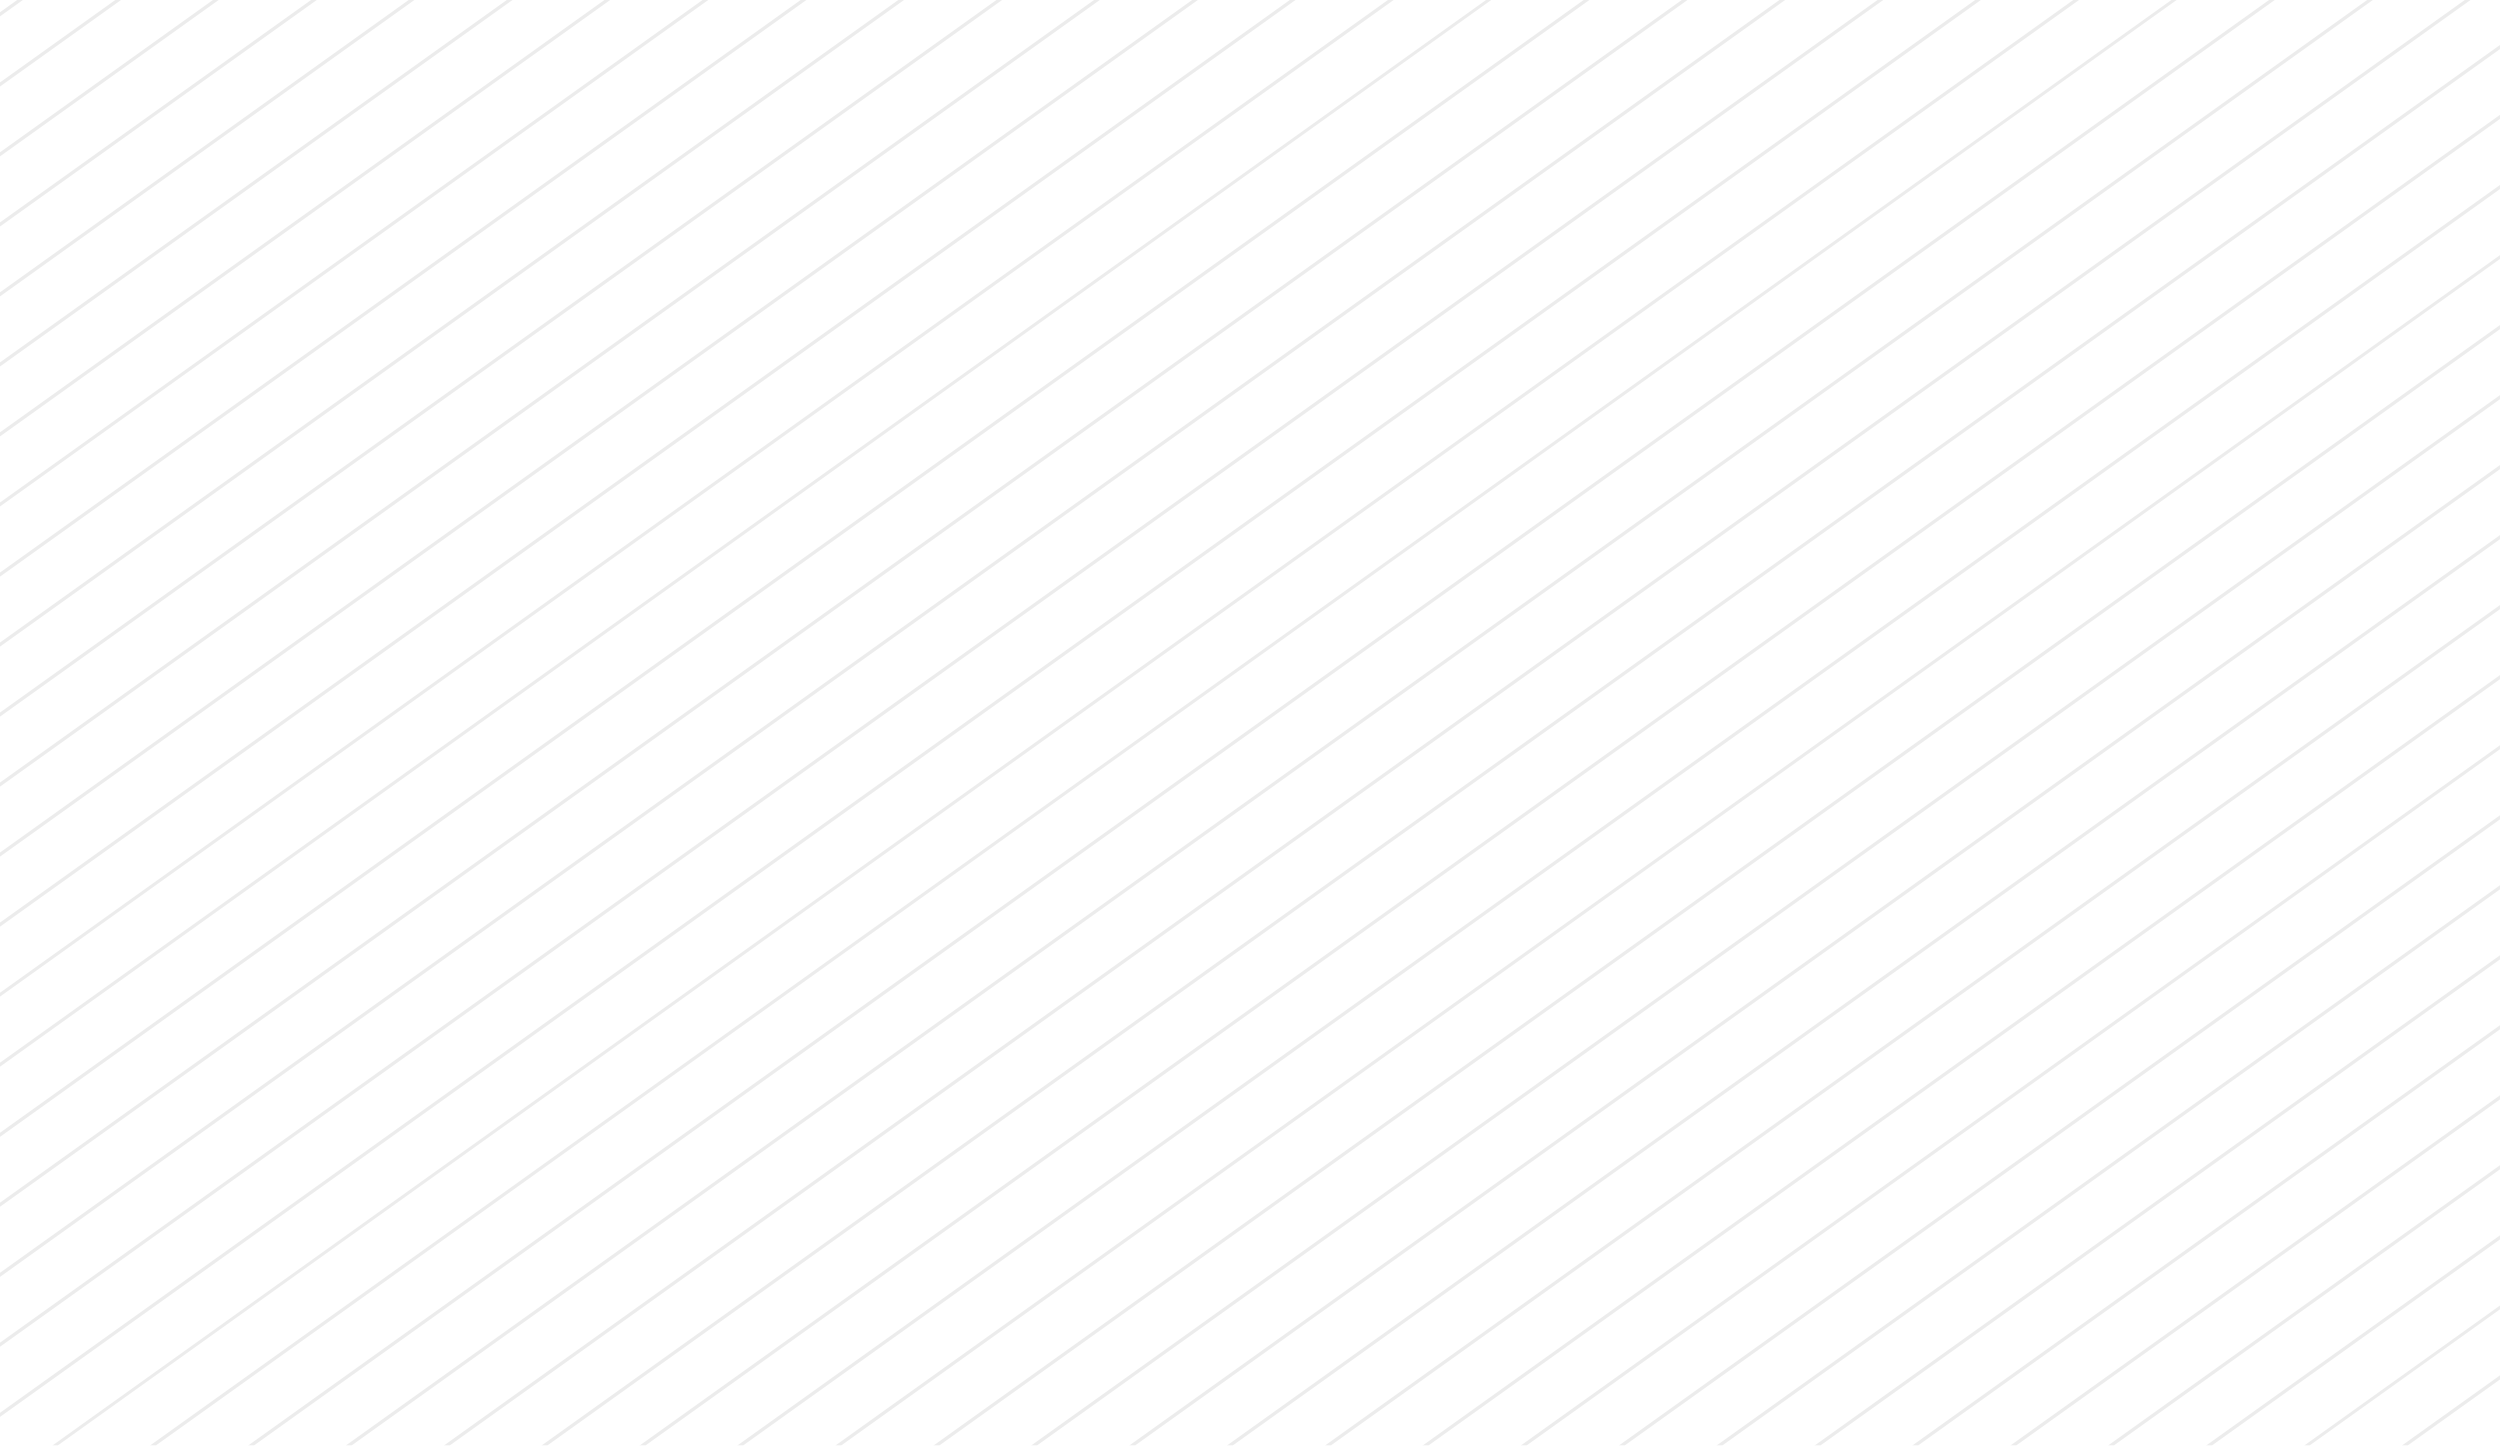 <?xml version="1.0" encoding="utf-8"?>
<!-- Generator: Adobe Illustrator 19.1.0, SVG Export Plug-In . SVG Version: 6.00 Build 0)  -->
<svg version="1.2" baseProfile="tiny" id="Layer_1" xmlns="http://www.w3.org/2000/svg" xmlns:xlink="http://www.w3.org/1999/xlink"
	 x="0px" y="0px" viewBox="0 0 524.9 303.5" xml:space="preserve">
<g style="opacity: .075;">
	<polygon points="3.6,0 -420.7,303.5 -419.6,303.5 4.8,0 	"/>
	<polygon points="25.4,0 24.2,0 -400.2,303.5 -399,303.5 	"/>
	<polygon points="45.9,0 44.7,0 -379.6,303.5 -378.4,303.5 	"/>
	<polygon points="66.5,0 65.3,0 -359.1,303.5 -357.9,303.5 	"/>
	<polygon points="87,0 85.8,0 -338.5,303.5 -337.3,303.5 	"/>
	<polygon points="107.6,0 106.4,0 -318,303.5 -316.8,303.5 	"/>
	<polygon points="128.1,0 126.9,0 -297.4,303.5 -296.2,303.5 	"/>
	<polygon points="148.7,0 147.5,0 -276.8,303.5 -275.7,303.5 	"/>
	<polygon points="169.3,0 168.1,0 -256.3,303.5 -255.1,303.5 	"/>
	<polygon points="189.8,0 188.6,0 -235.7,303.5 -234.5,303.5 	"/>
	<polygon points="210.4,0 209.2,0 -215.2,303.5 -214,303.5 	"/>
	<polygon points="230.9,0 229.7,0 -194.6,303.5 -193.4,303.5 	"/>
	<polygon points="251.5,0 250.3,0 -174.1,303.5 -172.9,303.5 	"/>
	<polygon points="272,0 270.8,0 -153.5,303.5 -152.3,303.5 	"/>
	<polygon points="292.6,0 291.4,0 -132.9,303.5 -131.8,303.5 	"/>
	<polygon points="313.1,0 312,0 -112.4,303.5 -111.2,303.5 	"/>
	<polygon points="333.7,0 332.5,0 -91.8,303.5 -90.6,303.5 	"/>
	<polygon points="354.3,0 353.1,0 -71.3,303.5 -70.1,303.5 	"/>
	<polygon points="374.8,0 373.6,0 -50.7,303.5 -49.5,303.5 	"/>
	<polygon points="395.4,0 394.2,0 -30.2,303.5 -29,303.5 	"/>
	<polygon points="415.9,0 414.7,0 -9.6,303.5 -8.4,303.5 	"/>
	<polygon points="436.5,0 435.3,0 11,303.5 12.1,303.5 	"/>
	<polygon points="457,0 455.9,0 31.5,303.5 32.7,303.5 	"/>
	<polygon points="477.6,0 476.4,0 52.1,303.5 53.3,303.5 	"/>
	<polygon points="498.2,0 497,0 72.6,303.5 73.8,303.5 	"/>
	<polygon points="518.7,0 517.5,0 93.2,303.5 94.4,303.5 	"/>
	<polygon points="539.3,0 538.1,0 113.7,303.5 114.9,303.5 	"/>
	<polygon points="559.8,0 558.6,0 134.3,303.5 135.5,303.5 	"/>
	<polygon points="580.4,0 579.2,0 154.8,303.5 156,303.5 	"/>
	<polygon points="600.9,0 599.8,0 175.4,303.5 176.6,303.5 	"/>
	<polygon points="621.5,0 620.3,0 196,303.5 197.2,303.5 	"/>
	<polygon points="642.1,0 640.9,0 216.5,303.5 217.7,303.5 	"/>
	<polygon points="662.6,0 661.4,0 237.1,303.5 238.3,303.5 	"/>
	<polygon points="683.2,0 682,0 257.6,303.5 258.8,303.5 	"/>
	<polygon points="703.7,0 702.5,0 278.2,303.5 279.4,303.5 	"/>
	<polygon points="724.3,0 723.1,0 298.7,303.5 299.9,303.5 	"/>
	<polygon points="744.8,0 743.7,0 319.3,303.5 320.5,303.5 	"/>
	<polygon points="765.4,0 764.2,0 339.9,303.5 341.1,303.5 	"/>
	<polygon points="786,0 784.8,0 360.4,303.5 361.6,303.5 	"/>
	<polygon points="806.5,0 805.3,0 381,303.5 382.2,303.5 	"/>
	<polygon points="827.1,0 825.9,0 401.5,303.5 402.7,303.5 	"/>
	<polygon points="847.6,0 846.4,0 422.1,303.5 423.3,303.5 	"/>
	<polygon points="868.2,0 867,0 442.6,303.5 443.8,303.5 	"/>
	<polygon points="888.7,0 887.5,0 463.2,303.5 464.4,303.5 	"/>
	<polygon points="909.3,0 908.1,0 483.8,303.5 484.9,303.5 	"/>
	<polygon points="929.9,0 928.7,0 504.3,303.5 505.5,303.5 	"/>
	<polygon points="949.2,0 524.9,303.5 526.1,303.5 950.4,0 	"/>
</g>
</svg>
